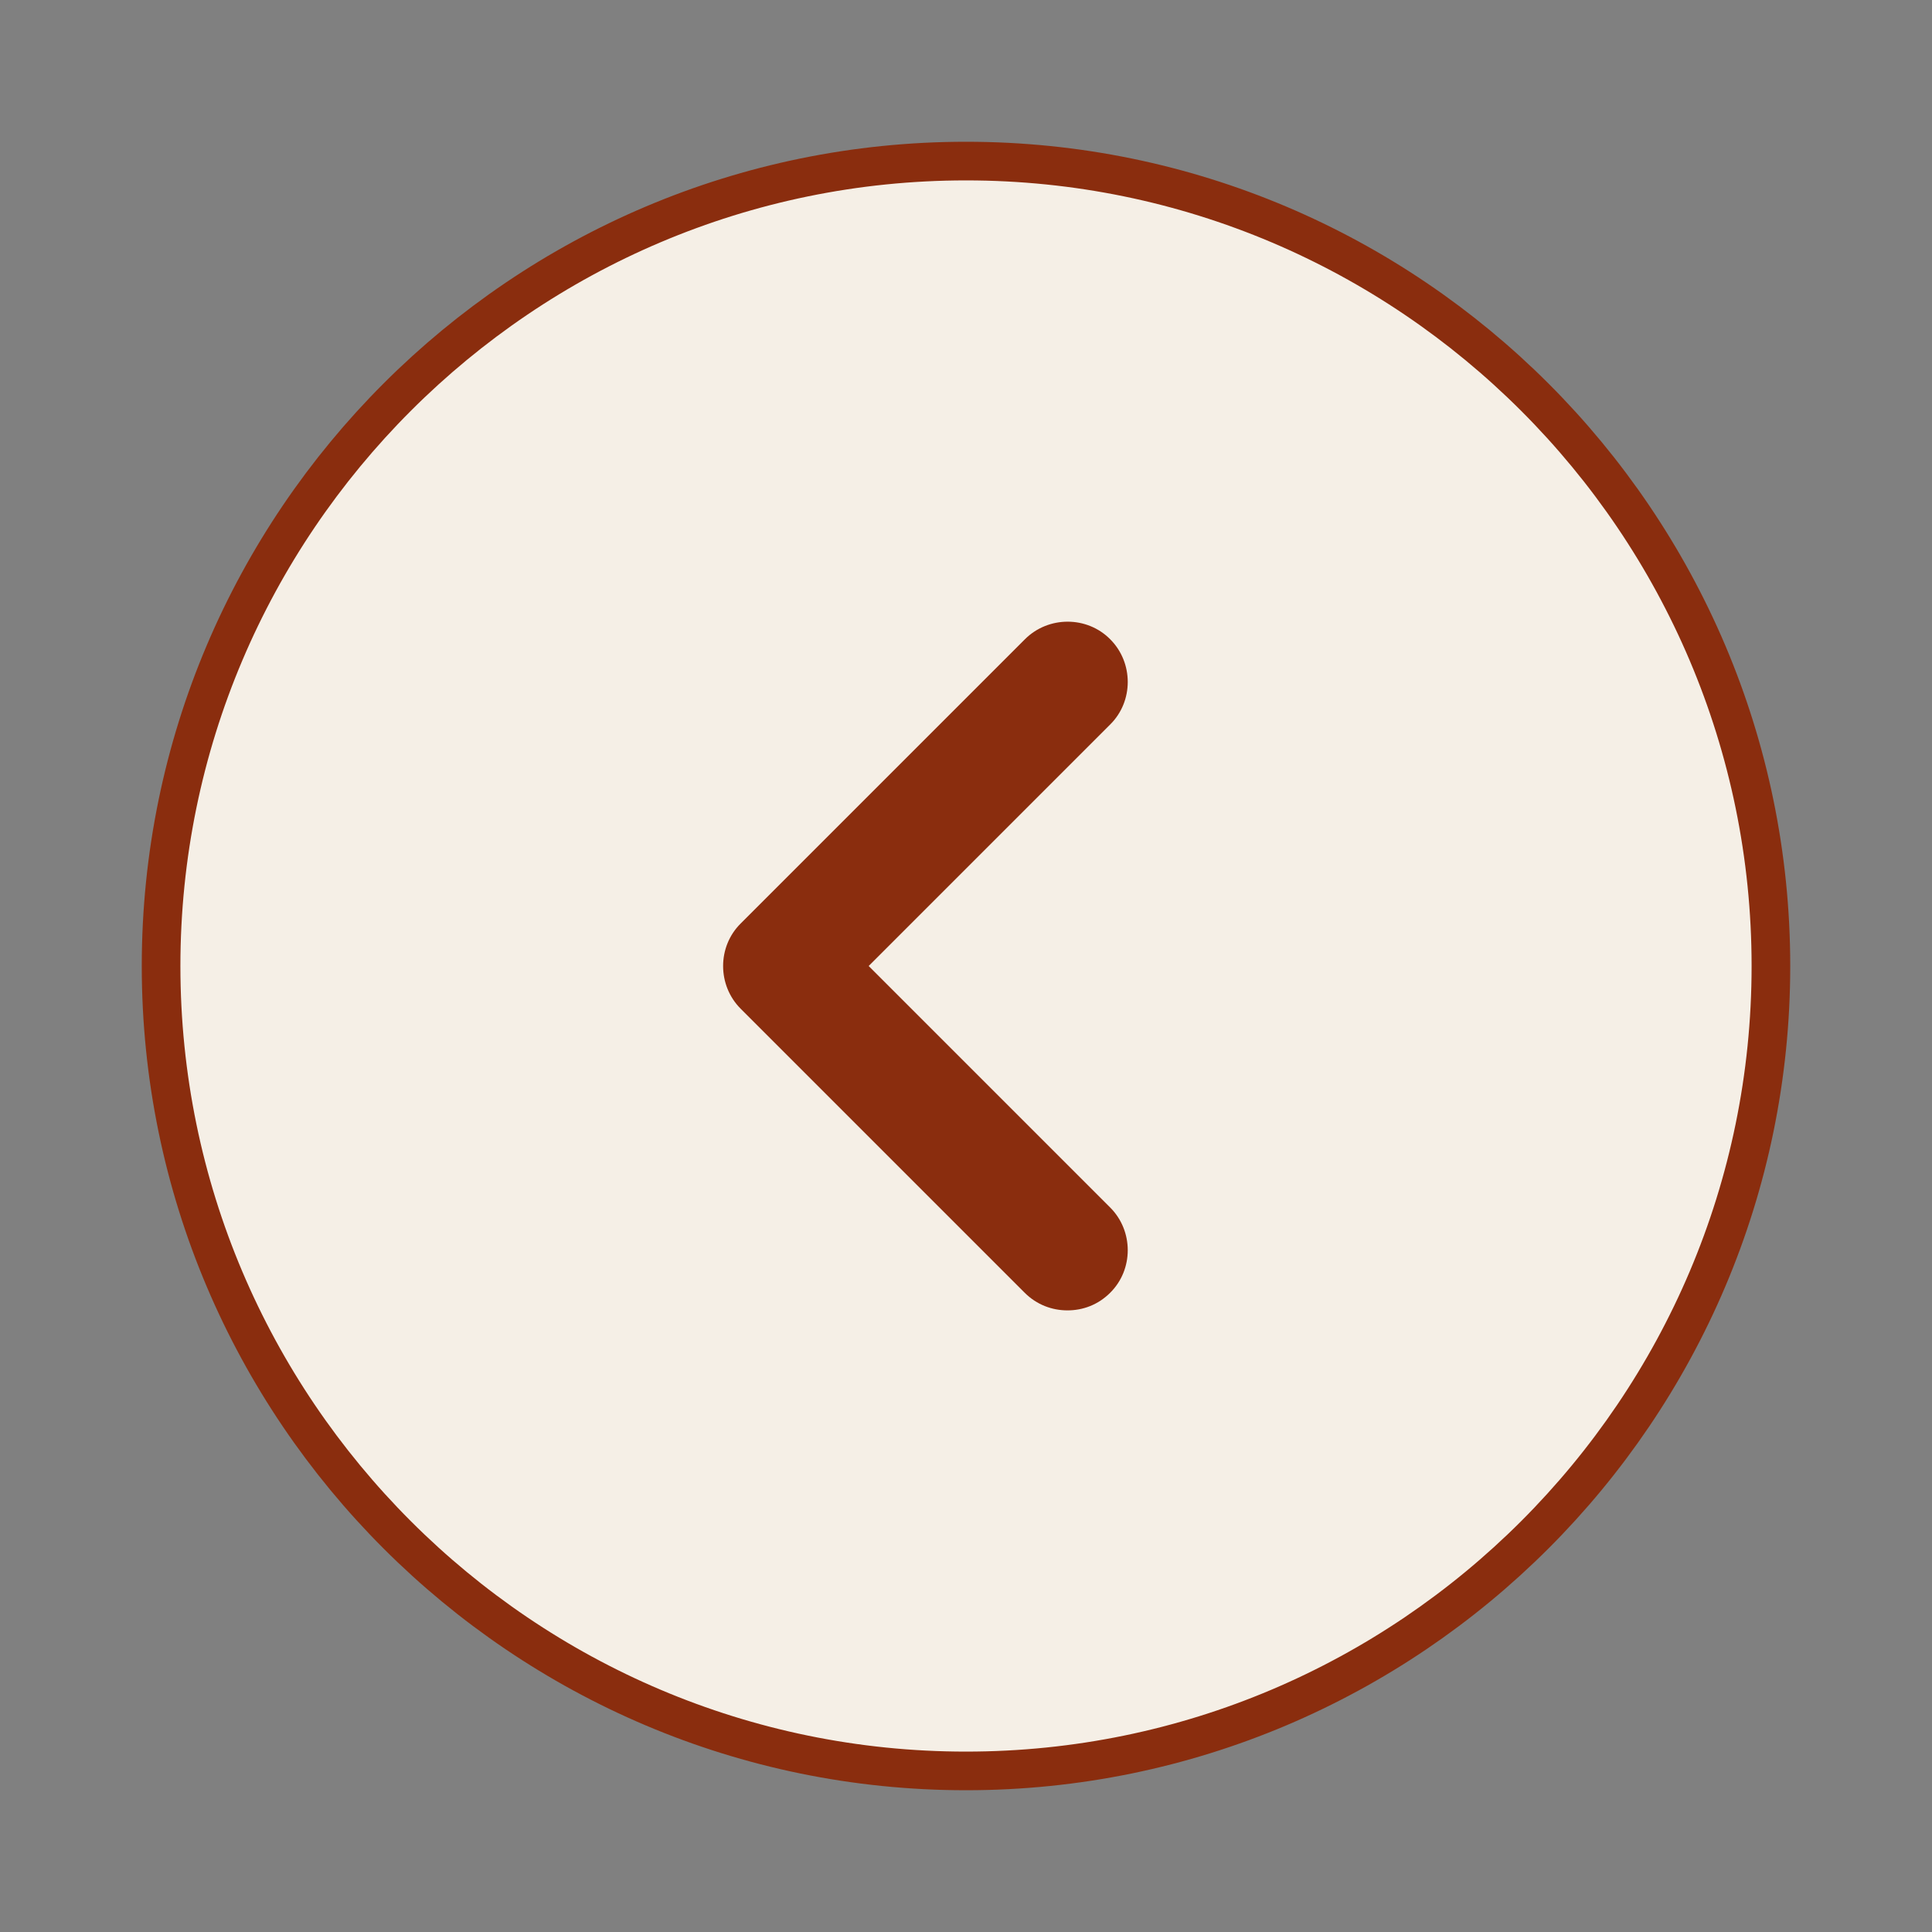<?xml version="1.0" encoding="utf-8"?>
<!-- Generator: Adobe Illustrator 27.5.0, SVG Export Plug-In . SVG Version: 6.00 Build 0)  -->
<svg version="1.1" xmlns="http://www.w3.org/2000/svg" xmlns:xlink="http://www.w3.org/1999/xlink" x="0px" y="0px"
	 viewBox="0 0 800 800" style="enable-background:new 0 0 800 800;" xml:space="preserve">
<rect x="0" y="0" width="800" height="800" fill="#808080" stroke="none"/>
<style type="text/css">
	.st0{fill:#F5EFE6;stroke:#8A2D0E;stroke-width:16;stroke-miterlimit:133.333;}
	.st1{fill:#8A2D0E;}
</style>
<g id="Livello_1">
	<g id="SVGRepo_bgCarrier">
	</g>
	<g id="SVGRepo_tracerCarrier">
	</g>
	<path class="st0" d="M400,66.7C216.3,66.7,66.7,216.3,66.7,400S216.3,733.3,400,733.3S733.3,583.7,733.3,400S583.7,66.7,400,66.7z"
		/>
</g>
<g id="Livello_2">
	<path class="st1" d="M459.7,500c9.7,9.7,9.7,25.7,0,35.3c-5,5-11.3,7.3-17.7,7.3c-6.3,0-12.7-2.3-17.7-7.3L306.7,417.7
		c-9.7-9.7-9.7-25.7,0-35.3l117.7-117.7c9.7-9.7,25.7-9.7,35.3,0c9.7,9.7,9.7,25.7,0,35.3l-100,100L459.7,500z"/>
</g>
</svg>
